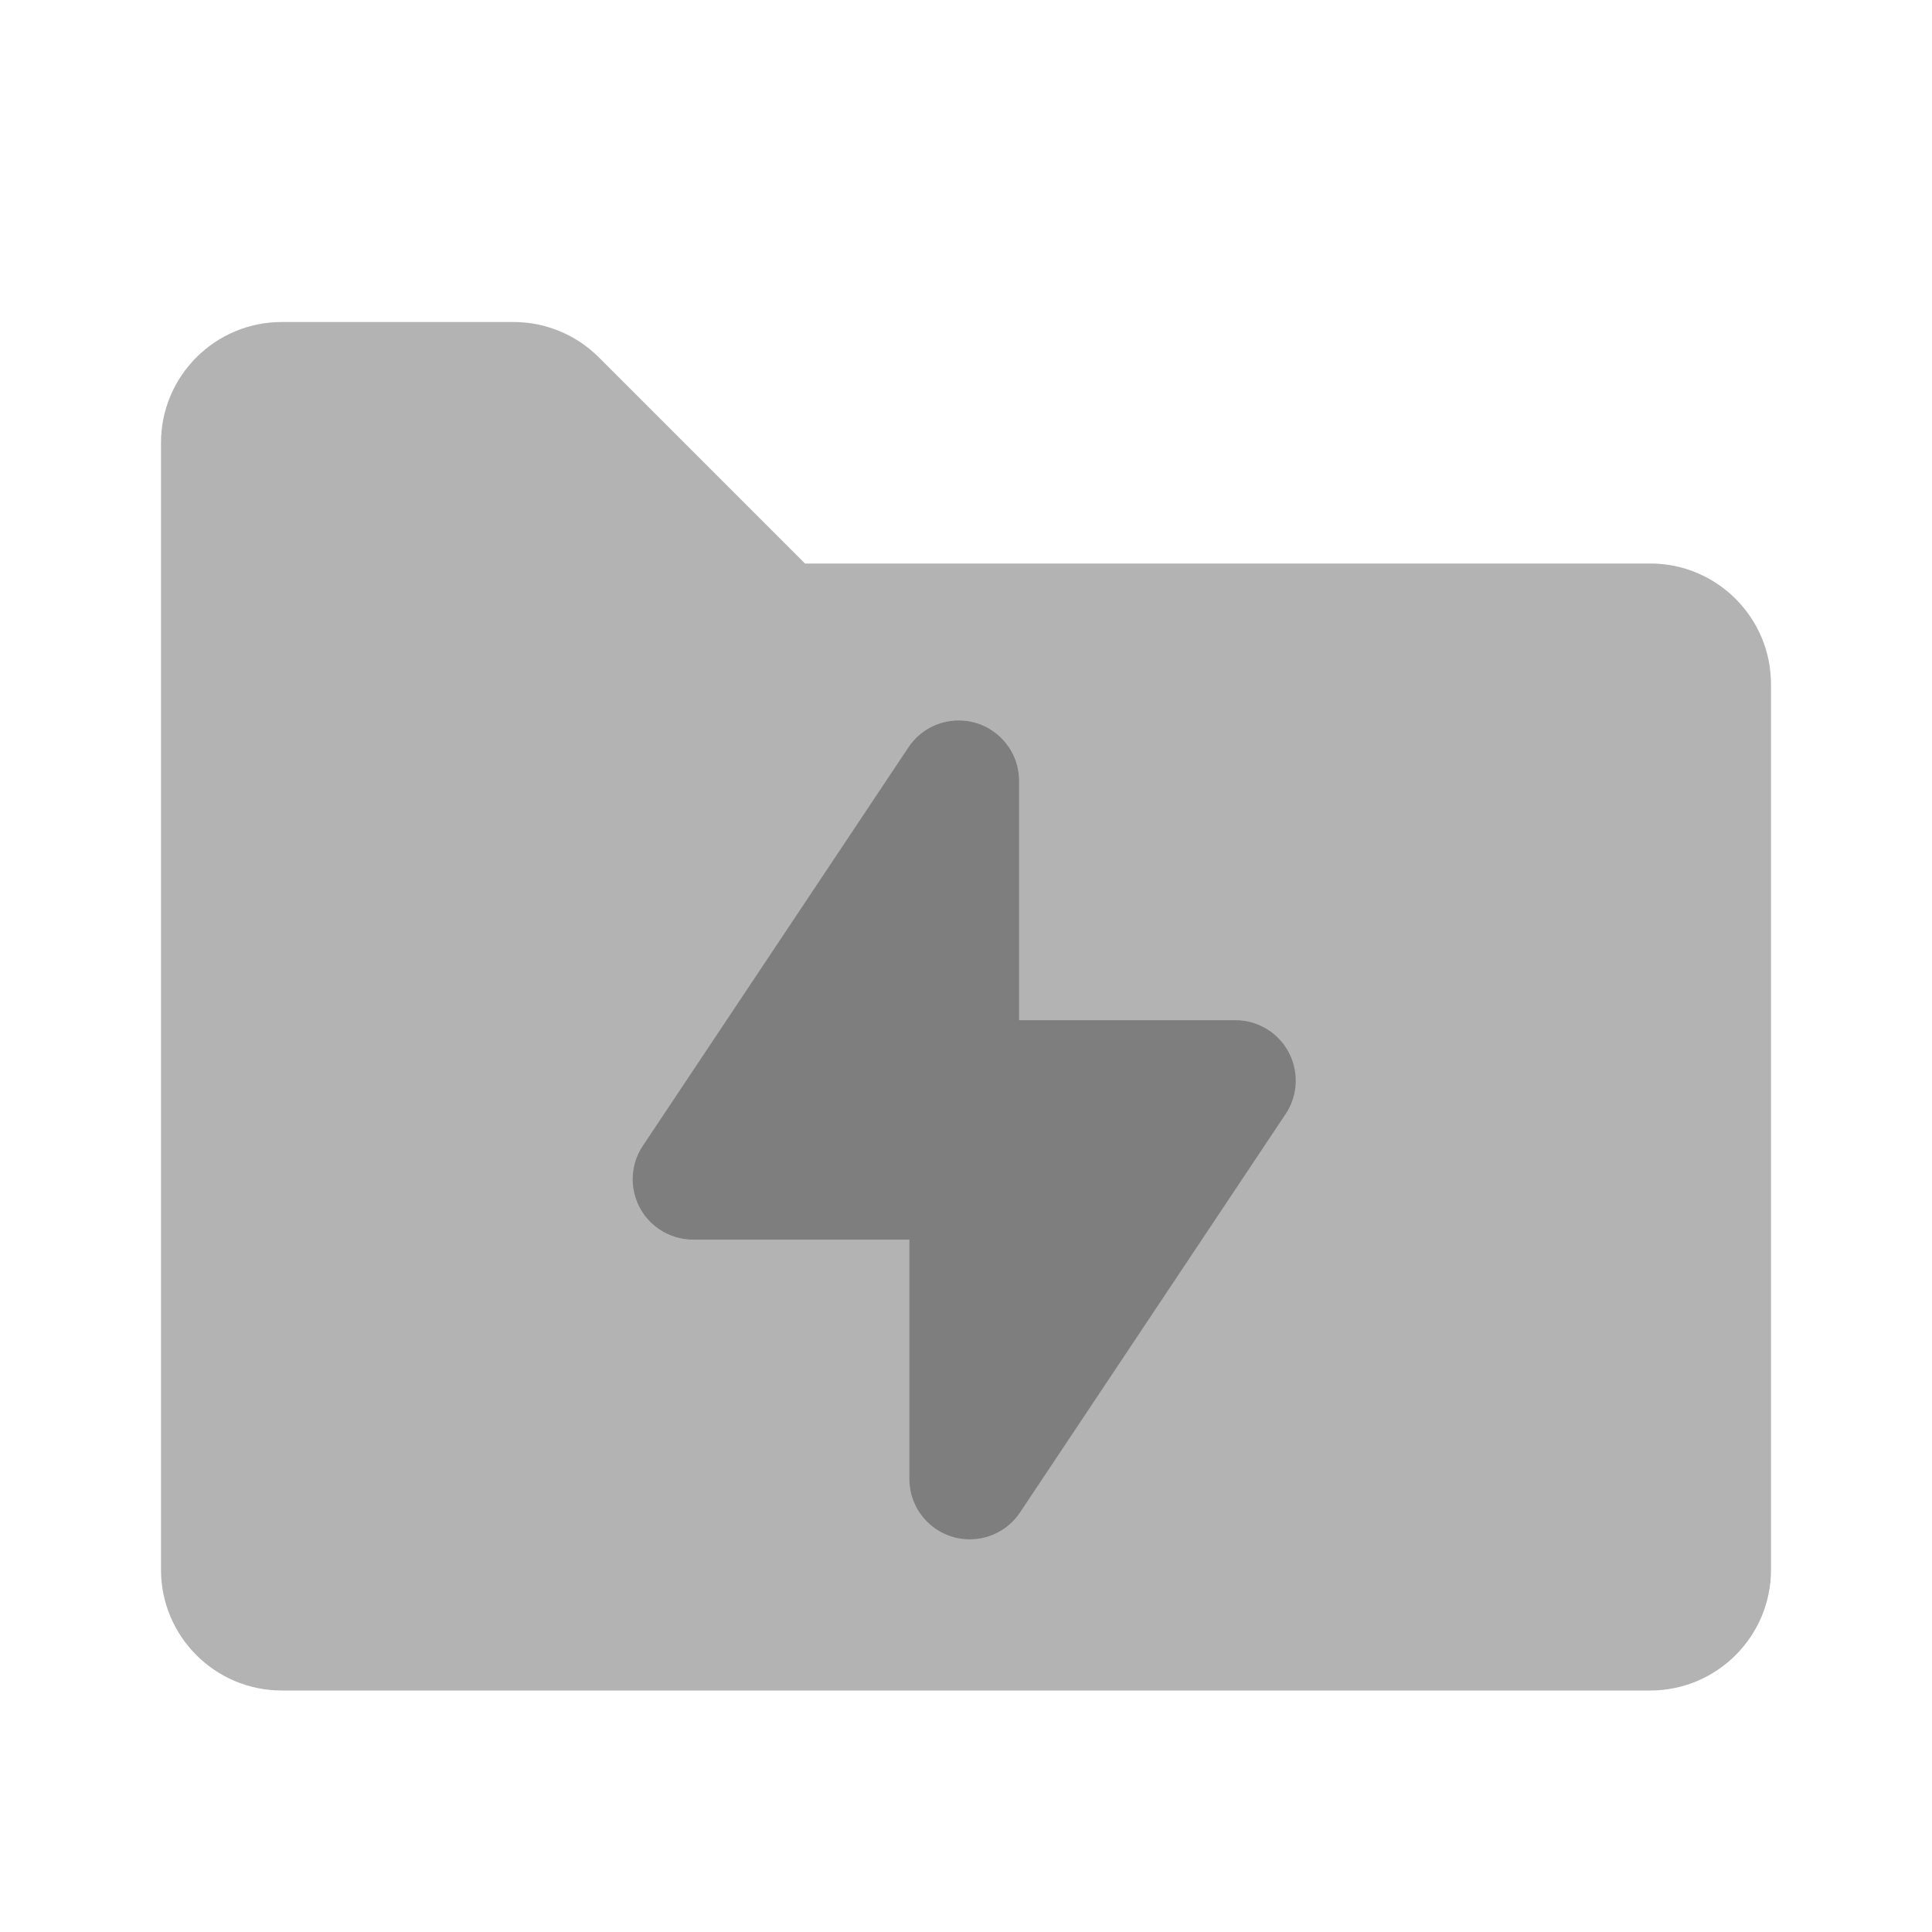 <?xml version="1.0" encoding="UTF-8"?>
<svg width="24px" height="24px" viewBox="0 0 24 24" version="1.1" xmlns="http://www.w3.org/2000/svg">
    <!-- Generator: Sketch 50.2 (55047) - http://www.bohemiancoding.com/sketch -->
    <title>Stockholm-icons / Files / Folder-thunder</title>
    <desc>Created with Sketch.</desc>
    <defs></defs>
    <g id="Stockholm-icons-/-Files-/-Folder-thunder" stroke="none" stroke-width="1" fill="none" fill-rule="evenodd">
        <rect id="bound" x="0" y="0" width="24" height="24"></rect>
        <path d="M3.5,21 L20.5,21 C21.328,21 22,20.328 22,19.5 L22,8.5 C22,7.672 21.328,7 20.5,7 L10,7 L7.439,4.439 C7.158,4.158 6.777,4 6.379,4 L3.5,4 C2.672,4 2,4.672 2,5.5 L2,19.5 C2,20.328 2.672,21 3.5,21 Z" id="Combined-Shape" fill="#000000" opacity="0.3"></path>
        <path d="M12.671,18.788 L15.97,13.839 C16.2,13.495 16.106,13.029 15.762,12.799 C15.639,12.717 15.494,12.673 15.346,12.673 L12.659,12.673 L12.659,9.7 C12.659,9.286 12.323,8.95 11.909,8.95 C11.658,8.95 11.424,9.075 11.285,9.284 L7.986,14.233 C7.756,14.577 7.849,15.043 8.194,15.273 C8.317,15.355 8.462,15.399 8.61,15.399 L11.297,15.399 L11.297,18.372 C11.297,18.786 11.632,19.122 12.047,19.122 C12.297,19.122 12.532,18.997 12.671,18.788 Z" id="Path-3" fill="#000000" opacity="0.3"></path>
    </g>
</svg>